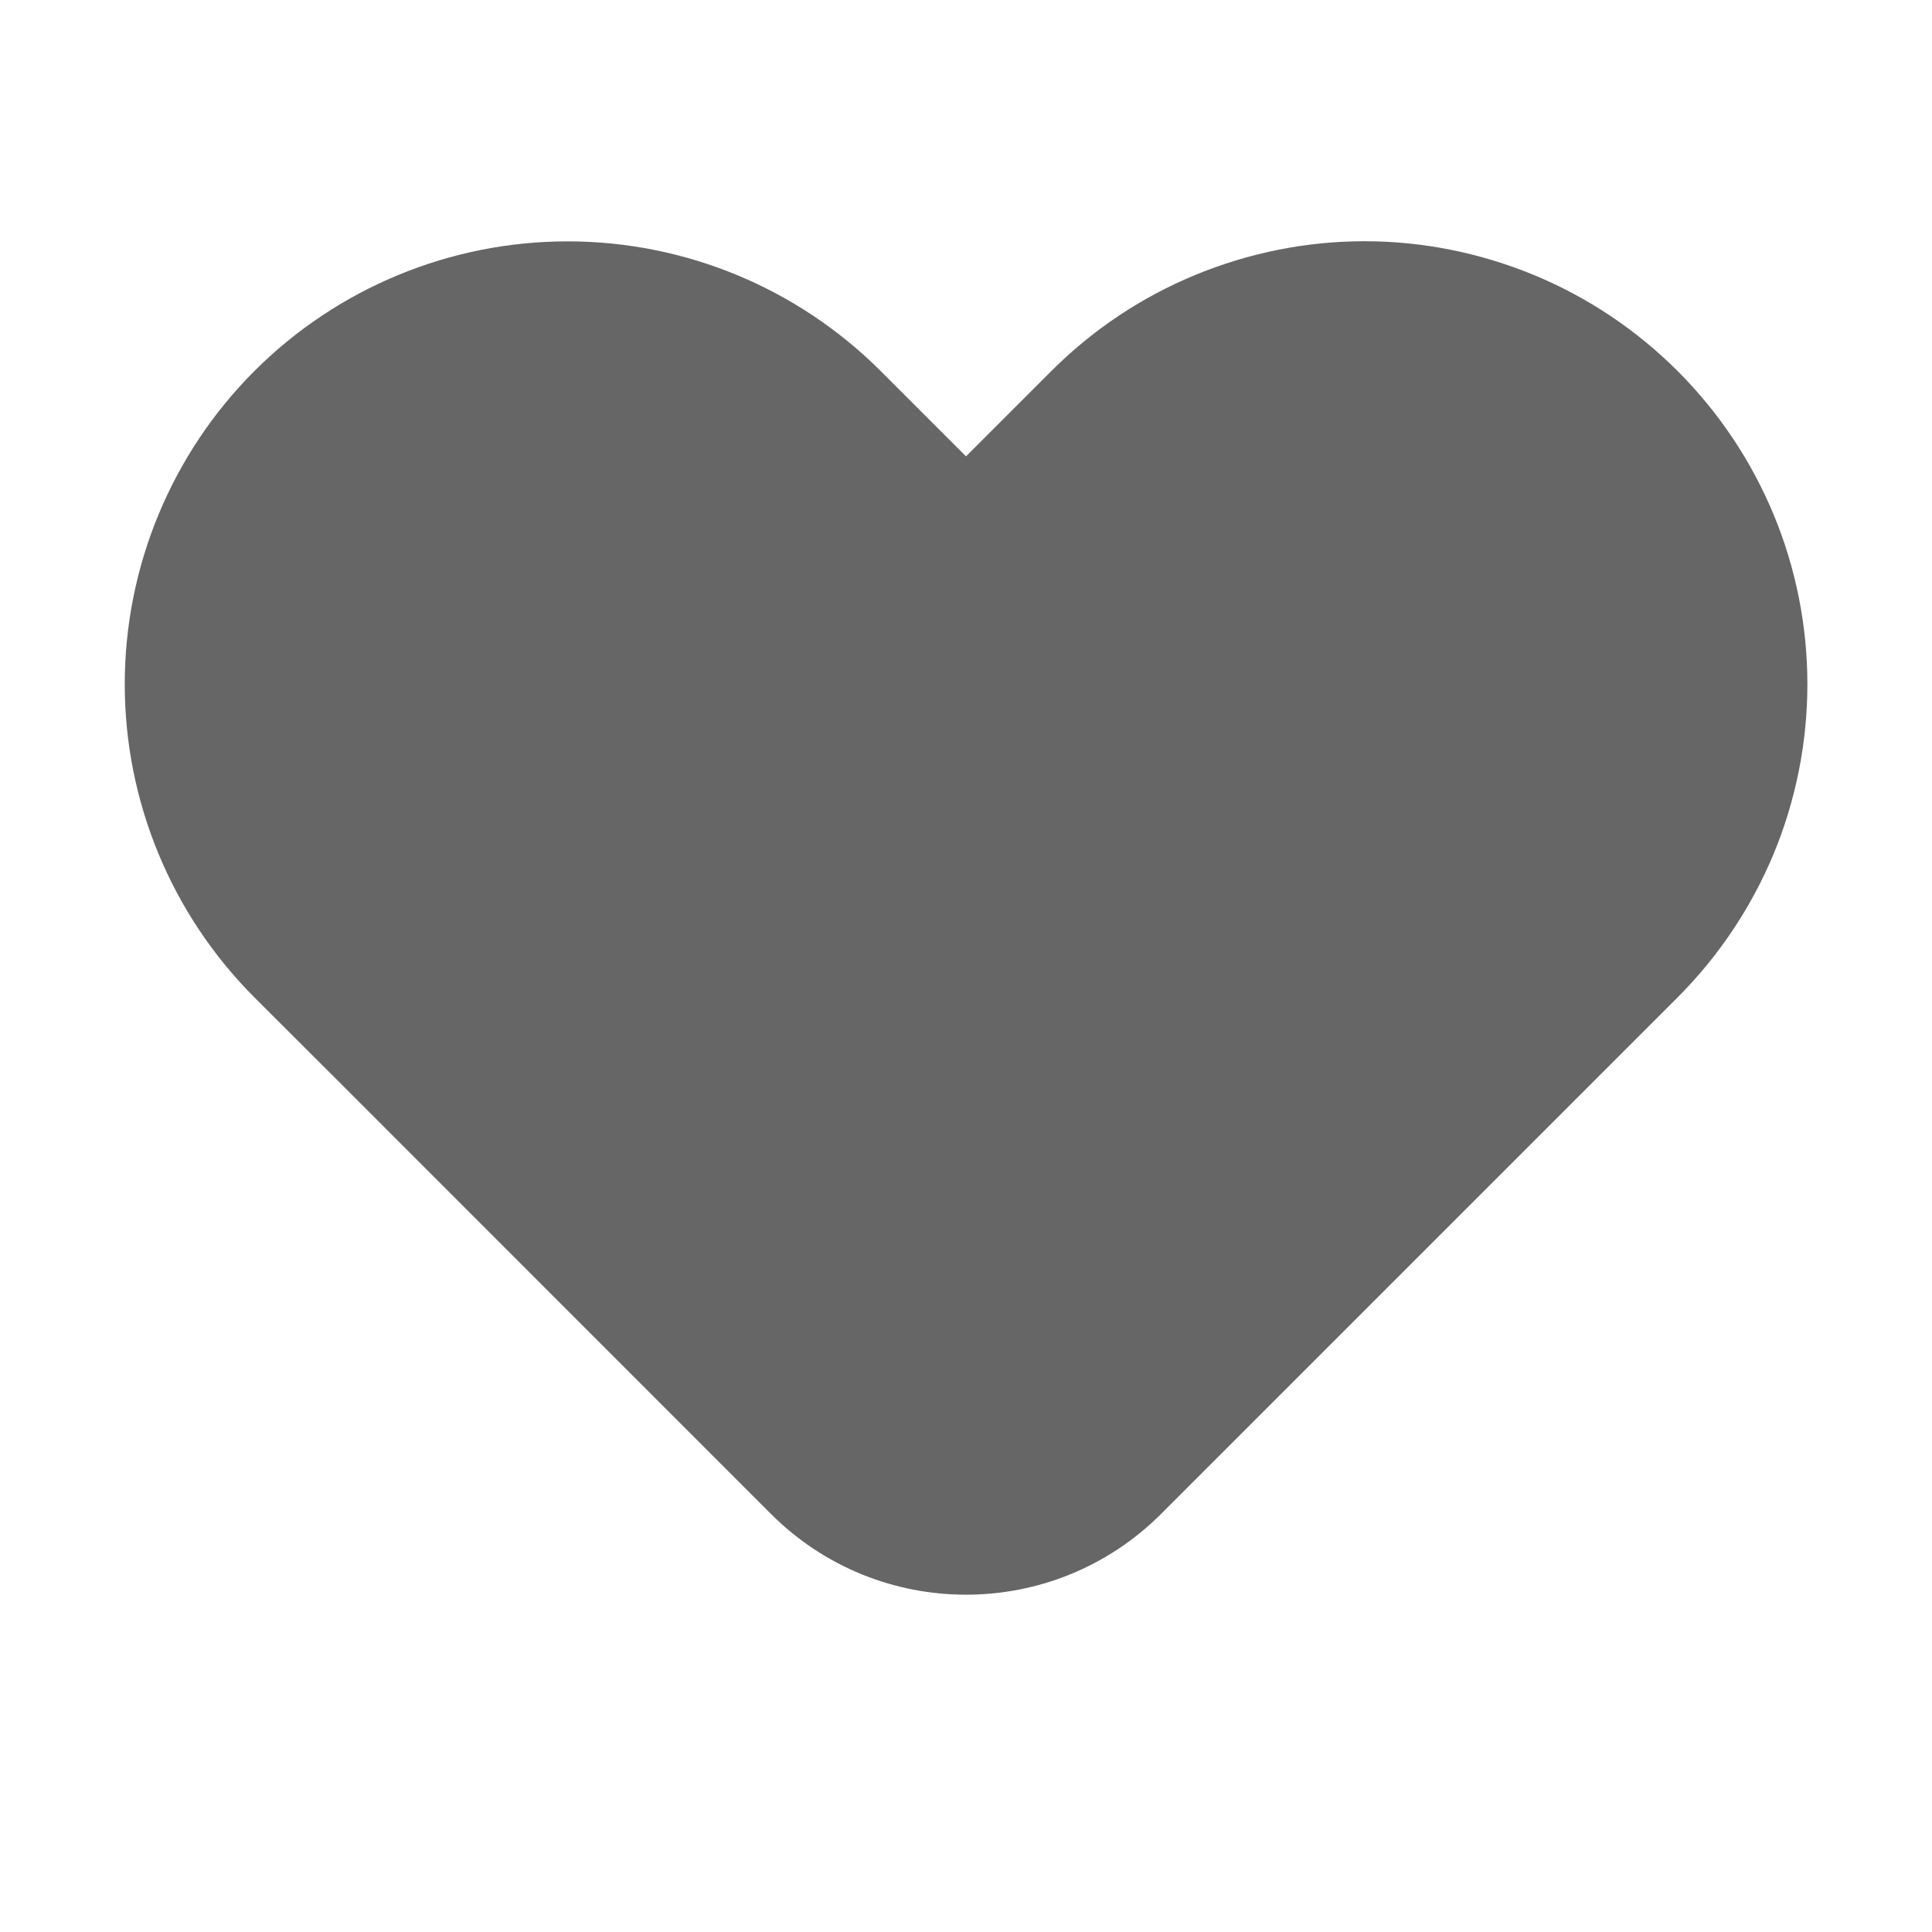 <svg width="14" height="14" viewBox="0 0 14 14" fill="none" xmlns="http://www.w3.org/2000/svg">
<path d="M12.157 2.689C11.859 2.391 11.505 2.154 11.116 1.993C10.726 1.832 10.309 1.748 9.888 1.748C9.466 1.748 9.049 1.832 8.66 1.993C8.27 2.154 7.916 2.391 7.618 2.689L7 3.307L6.382 2.689C5.78 2.087 4.964 1.749 4.113 1.749C3.262 1.749 2.445 2.087 1.843 2.689C1.242 3.291 0.904 4.107 0.904 4.958C0.904 5.809 1.242 6.625 1.843 7.227L2.462 7.845L5.586 10.97C6.367 11.751 7.633 11.751 8.414 10.97L11.539 7.845L12.157 7.227C12.455 6.929 12.691 6.575 12.853 6.186C13.014 5.797 13.097 5.379 13.097 4.958C13.097 4.536 13.014 4.119 12.853 3.73C12.691 3.34 12.455 2.987 12.157 2.689Z" fill="#666666"/>
</svg>
